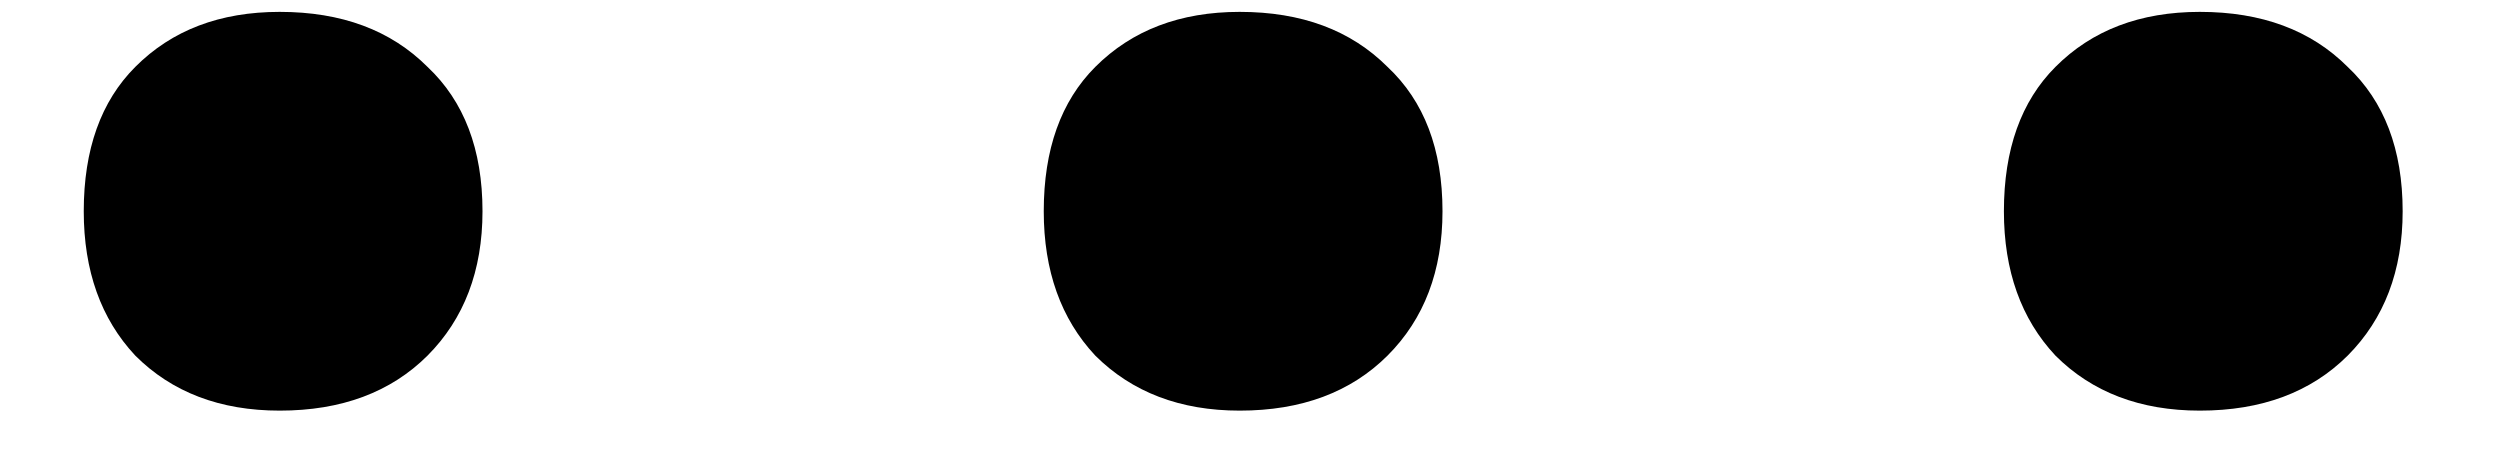 <svg width="16" height="3" viewBox="0 0 16 3" fill="none" xmlns="http://www.w3.org/2000/svg">
<path d="M0.536 1.352C0.536 0.956 0.646 0.648 0.866 0.428C1.1 0.193 1.408 0.076 1.79 0.076C2.186 0.076 2.501 0.193 2.736 0.428C2.97 0.648 3.088 0.956 3.088 1.352C3.088 1.733 2.97 2.041 2.736 2.276C2.501 2.51 2.186 2.628 1.79 2.628C1.408 2.628 1.1 2.51 0.866 2.276C0.646 2.041 0.536 1.733 0.536 1.352ZM6.68 1.352C6.68 0.956 6.79 0.648 7.01 0.428C7.245 0.193 7.553 0.076 7.934 0.076C8.33 0.076 8.645 0.193 8.88 0.428C9.115 0.648 9.232 0.956 9.232 1.352C9.232 1.733 9.115 2.041 8.88 2.276C8.645 2.51 8.33 2.628 7.934 2.628C7.553 2.628 7.245 2.51 7.01 2.276C6.79 2.041 6.68 1.733 6.68 1.352ZM12.825 1.352C12.825 0.956 12.935 0.648 13.155 0.428C13.389 0.193 13.697 0.076 14.079 0.076C14.475 0.076 14.79 0.193 15.025 0.428C15.259 0.648 15.377 0.956 15.377 1.352C15.377 1.733 15.259 2.041 15.025 2.276C14.79 2.51 14.475 2.628 14.079 2.628C13.697 2.628 13.389 2.51 13.155 2.276C12.935 2.041 12.825 1.733 12.825 1.352Z" fill="black"/>
</svg>
